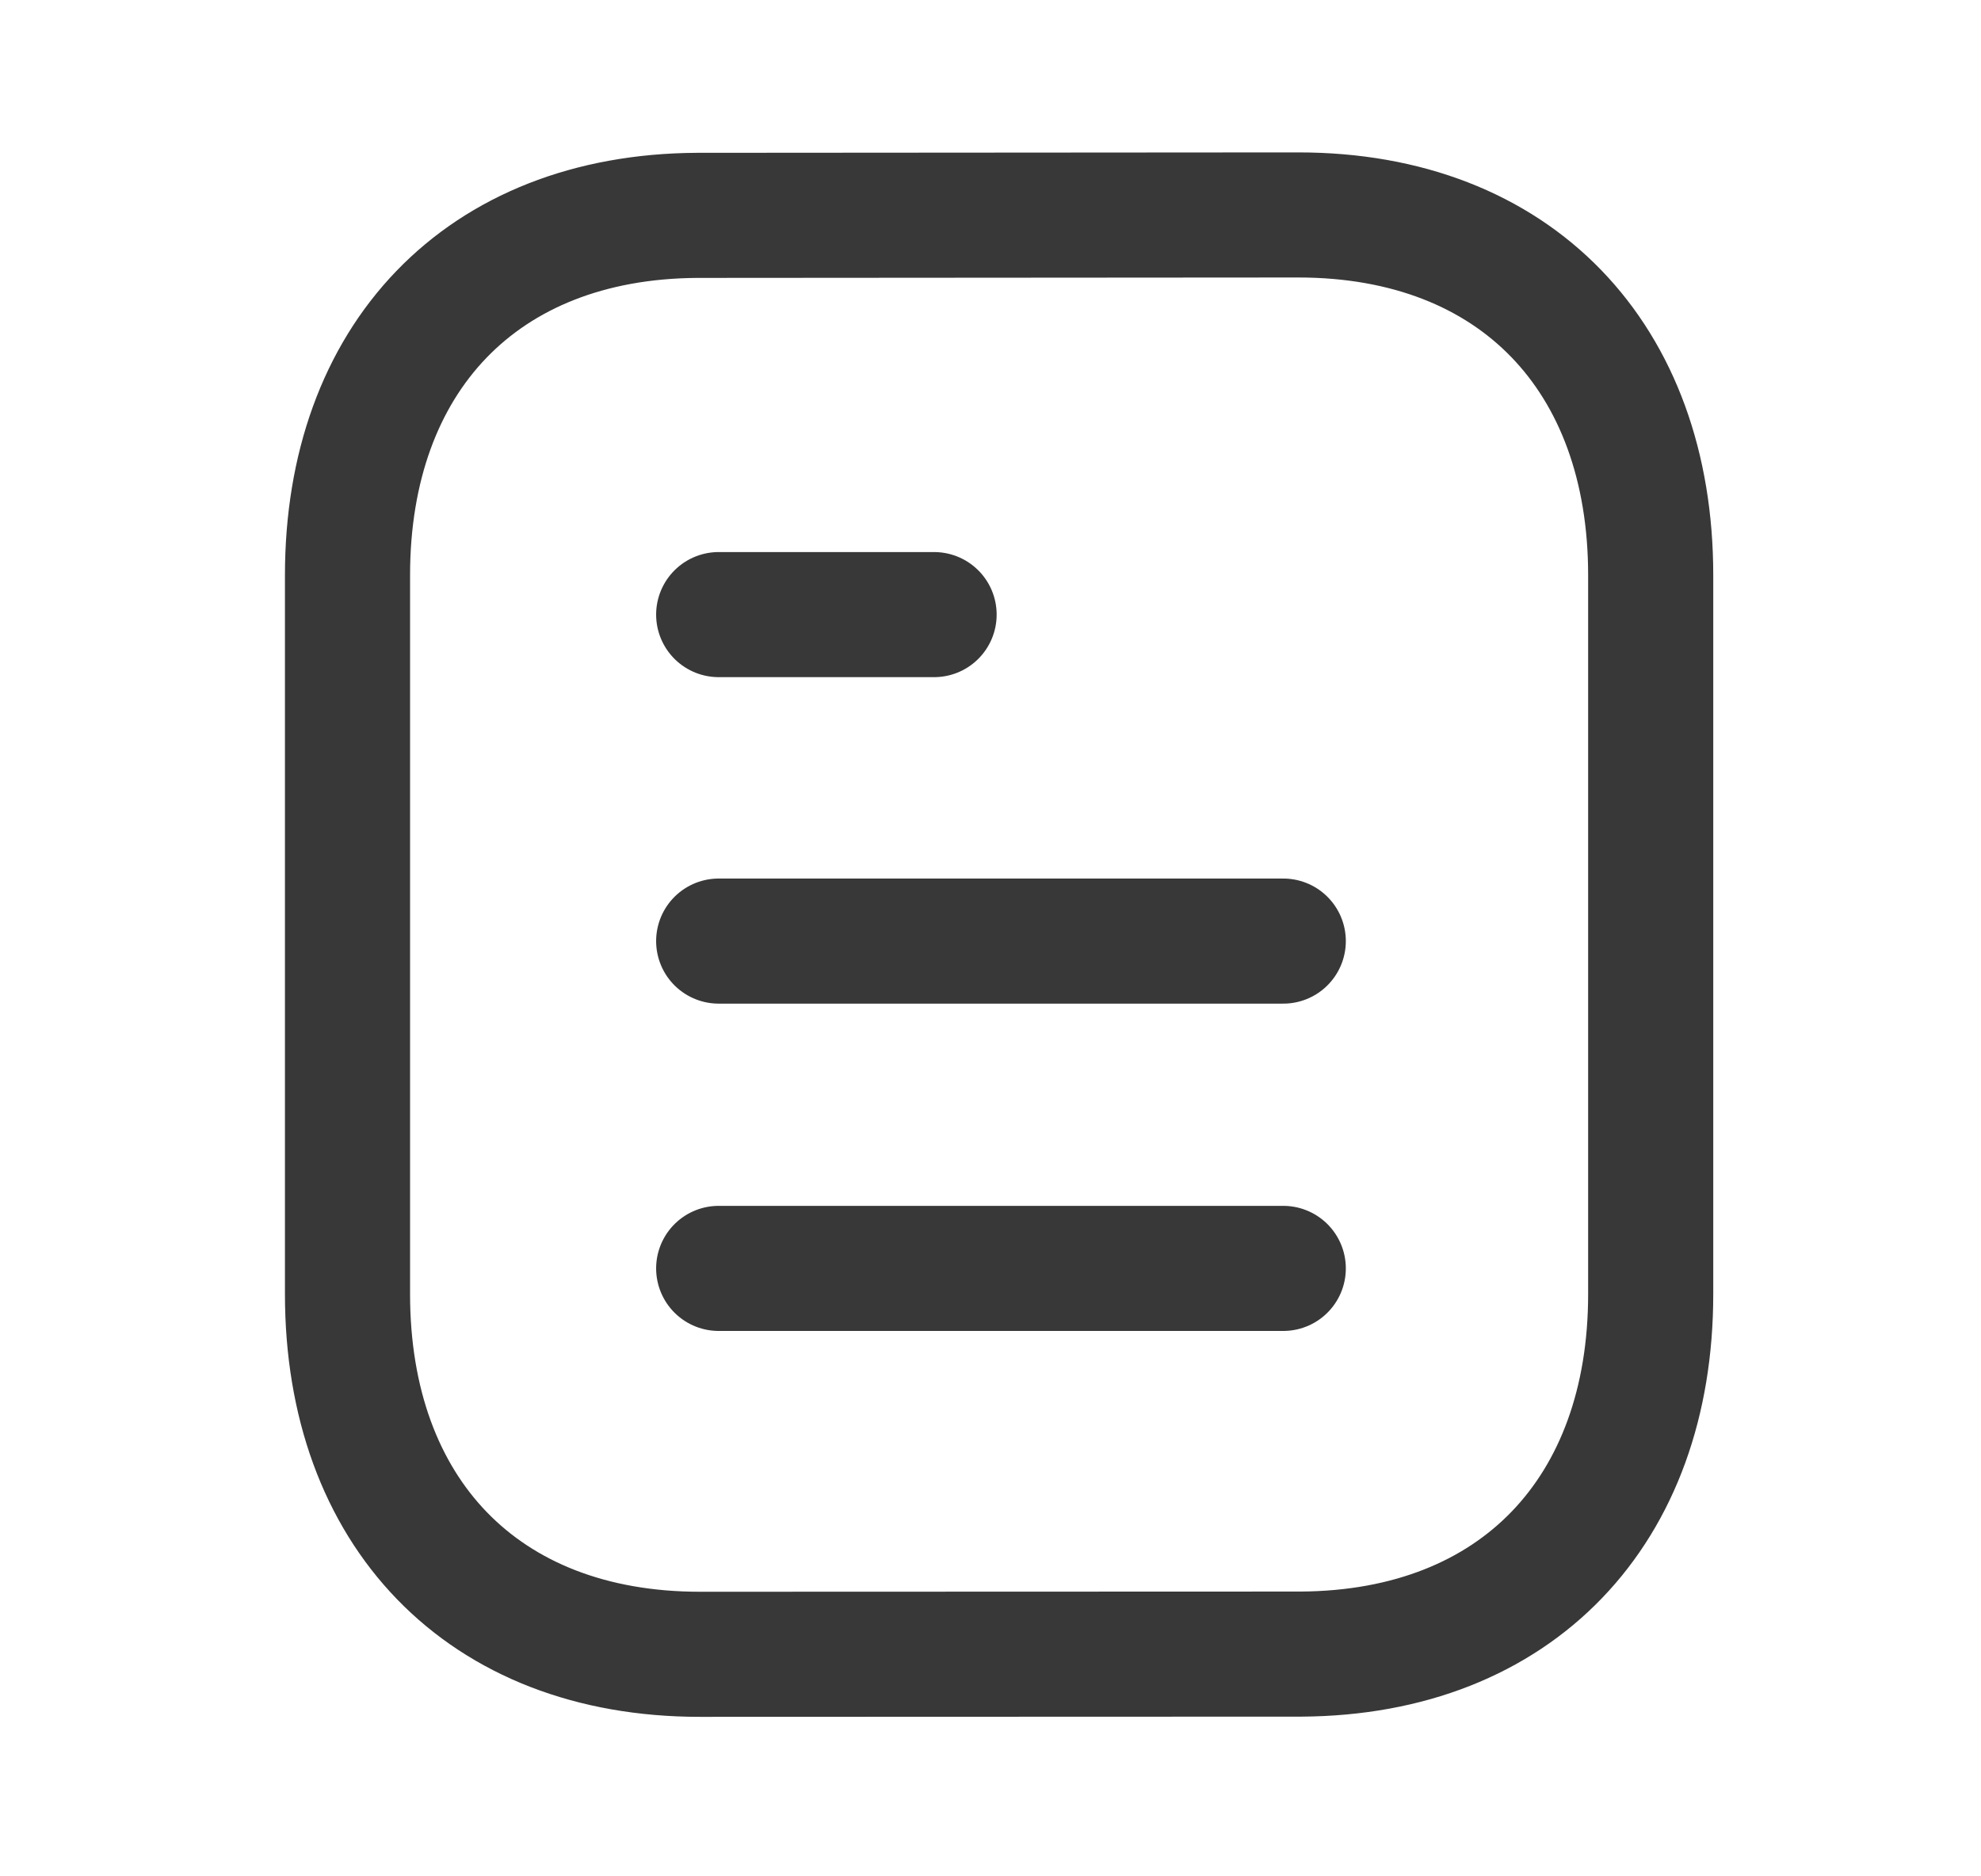 <svg width="19" height="18" viewBox="0 0 19 18" fill="none" xmlns="http://www.w3.org/2000/svg">
  <path d="M12.308 12.168H6.893" stroke="#383838" stroke-width="1.2" stroke-linecap="round"
    stroke-linejoin="round" />
  <path d="M12.308 9.028H6.893" stroke="#383838" stroke-width="1.2" stroke-linecap="round"
    stroke-linejoin="round" />
  <path d="M8.959 5.896H6.893" stroke="#383838" stroke-width="1.2" stroke-linecap="round"
    stroke-linejoin="round" />
  <path fill-rule="evenodd" clip-rule="evenodd"
    d="M12.452 2.062C12.452 2.062 6.694 2.066 6.685 2.066C4.615 2.078 3.333 3.44 3.333 5.518V12.415C3.333 14.503 4.625 15.87 6.713 15.87C6.713 15.87 12.47 15.868 12.48 15.868C14.55 15.855 15.832 14.492 15.832 12.415V5.518C15.832 3.43 14.54 2.062 12.452 2.062Z"
    stroke="#383838" stroke-width="1.2" stroke-linecap="round" stroke-linejoin="round" />
</svg>